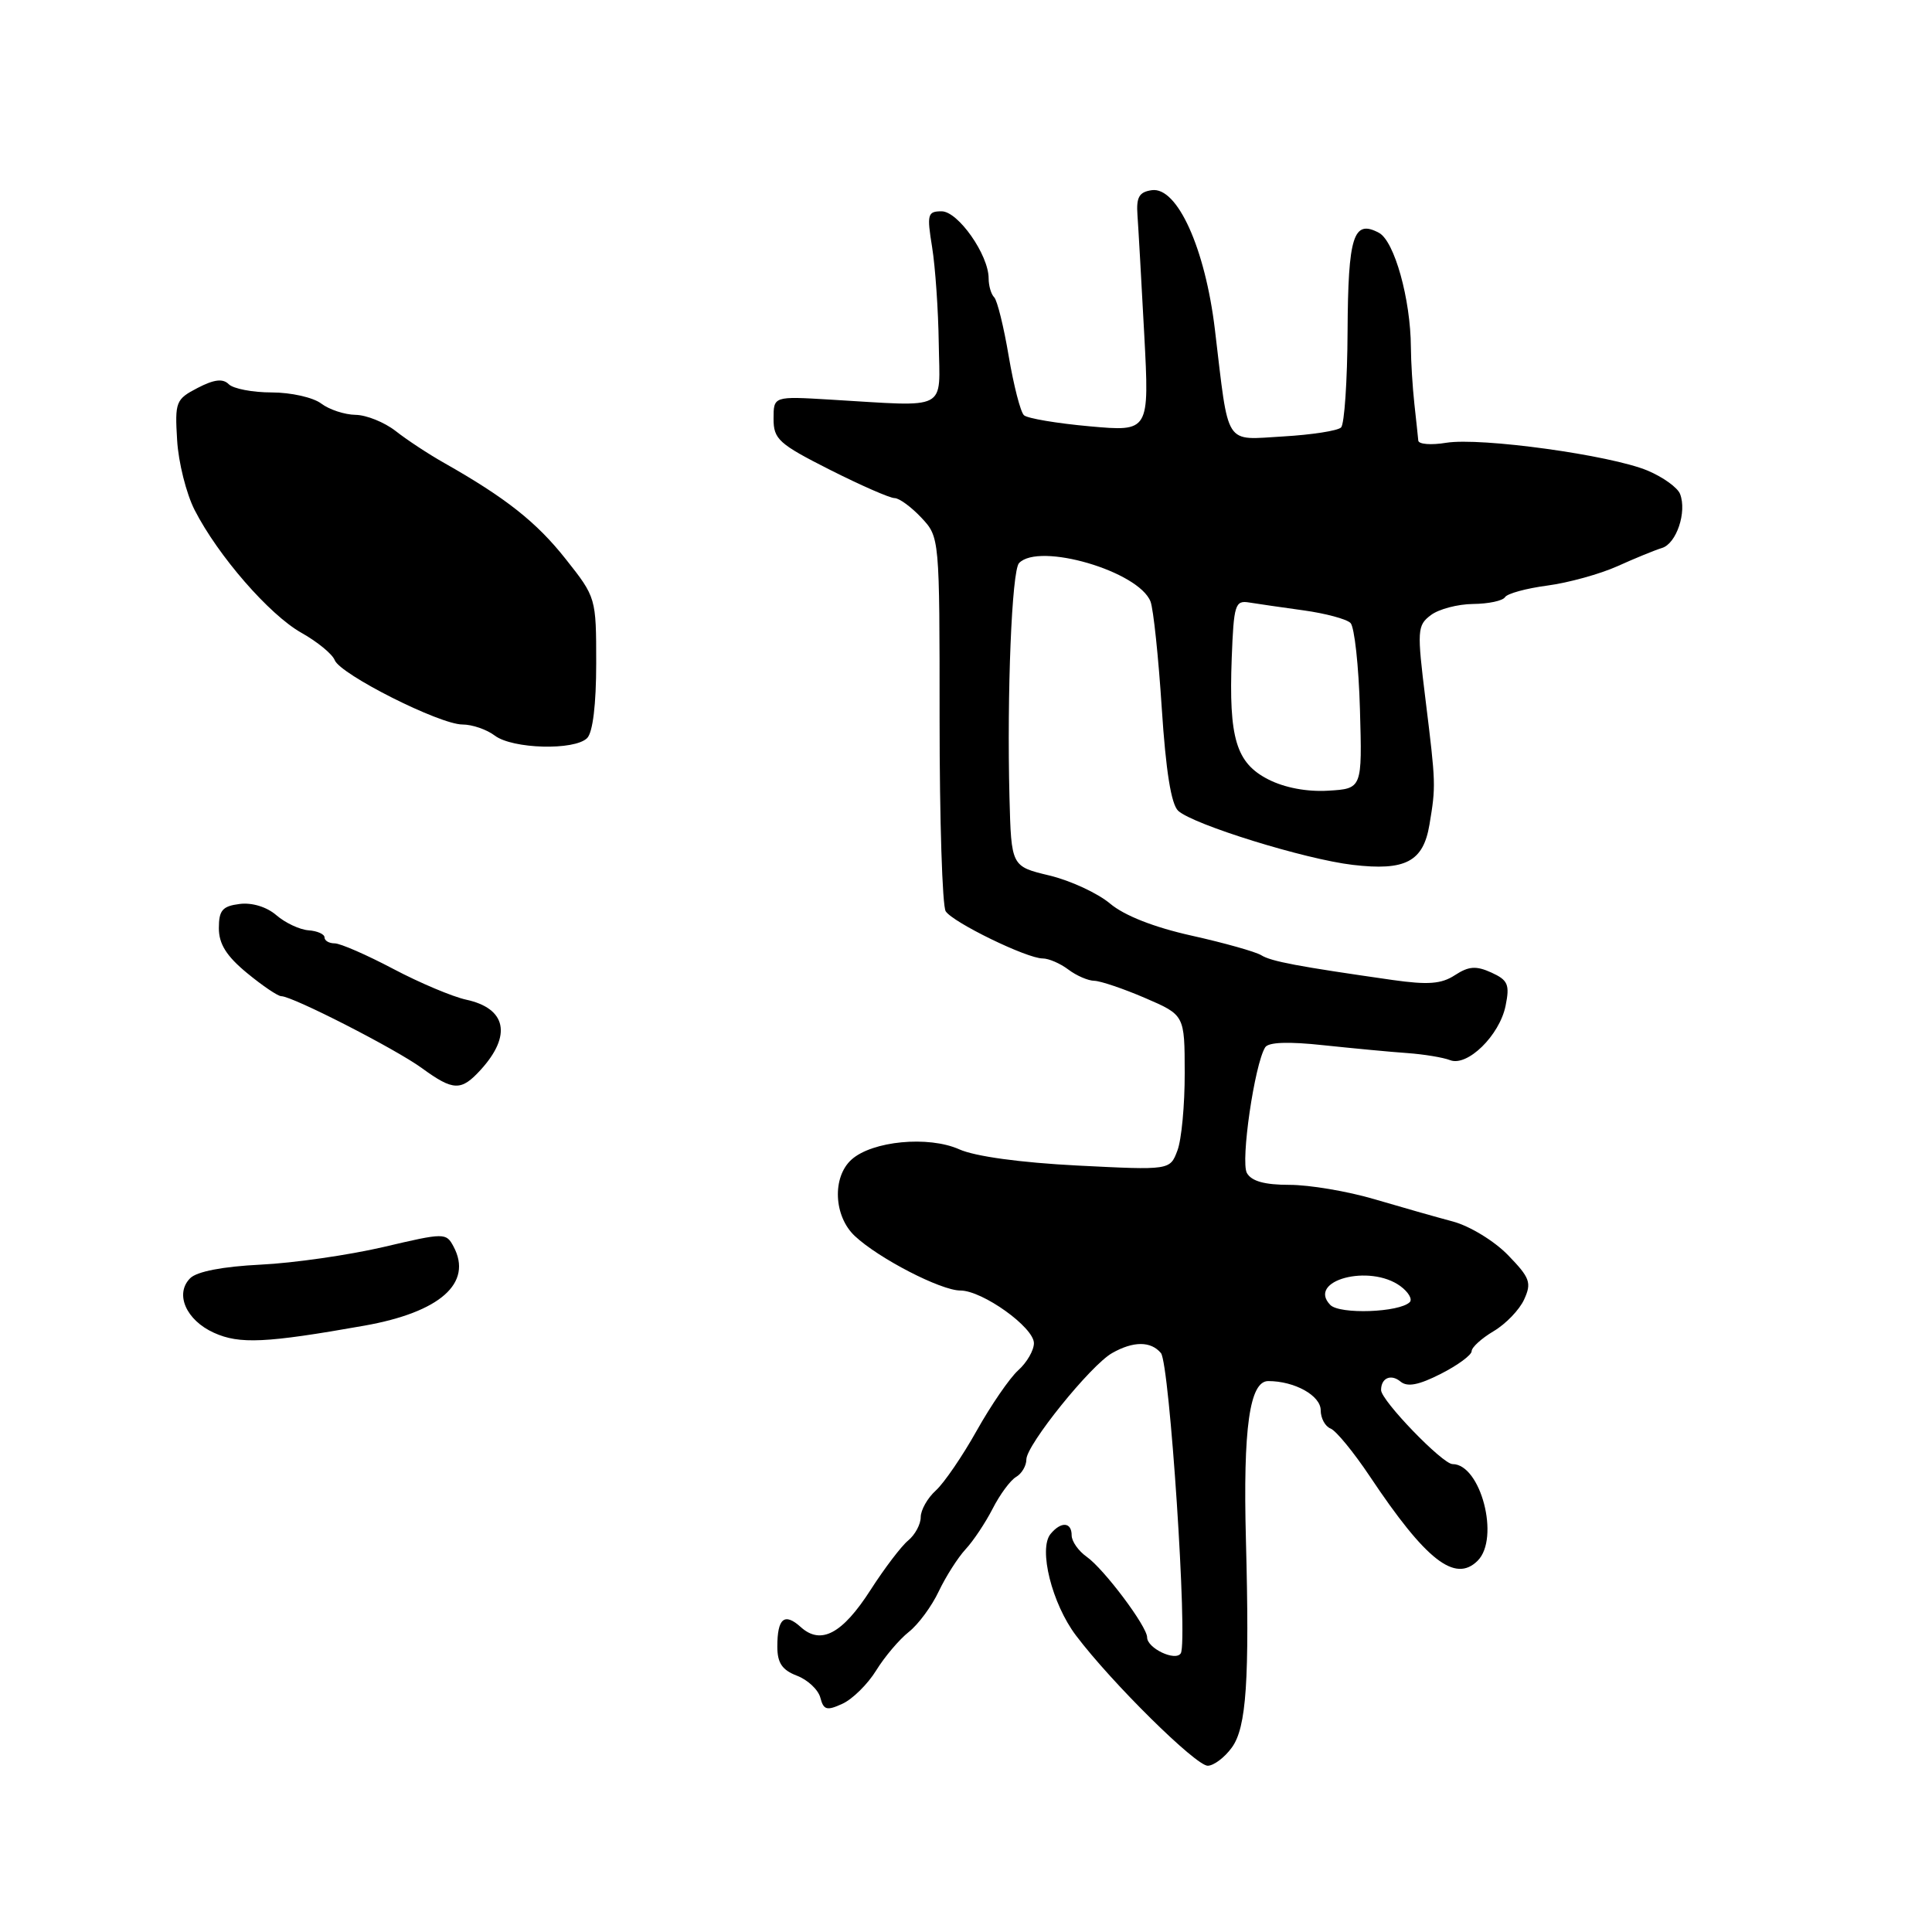 <?xml version="1.0" encoding="UTF-8" standalone="no"?>
<!DOCTYPE svg PUBLIC "-//W3C//DTD SVG 1.1//EN" "http://www.w3.org/Graphics/SVG/1.1/DTD/svg11.dtd" >
<svg xmlns="http://www.w3.org/2000/svg" xmlns:xlink="http://www.w3.org/1999/xlink" version="1.1" viewBox="0 0 256 256">
 <g >
 <path fill="currentColor"
d=" M 163.23 231.55 C 165.16 228.90 165.58 222.66 165.09 204.00 C 164.70 189.22 165.58 183.00 168.05 183.00 C 171.54 183.00 175.00 184.92 175.00 186.87 C 175.00 187.92 175.59 189.01 176.31 189.29 C 177.02 189.56 179.37 192.42 181.52 195.64 C 188.93 206.75 192.81 209.79 195.80 206.80 C 198.77 203.83 196.21 194.00 192.47 194.00 C 191.14 194.00 183.00 185.57 183.00 184.19 C 183.00 182.59 184.31 182.01 185.58 183.07 C 186.49 183.82 187.99 183.53 190.92 182.04 C 193.17 180.90 195.00 179.54 195.00 179.04 C 195.00 178.53 196.31 177.34 197.91 176.39 C 199.52 175.44 201.34 173.55 201.96 172.18 C 202.97 169.97 202.73 169.31 199.83 166.32 C 198.02 164.45 194.76 162.46 192.53 161.86 C 190.31 161.27 185.61 159.93 182.08 158.89 C 178.55 157.85 173.51 157.00 170.88 157.00 C 167.57 157.00 165.83 156.52 165.22 155.43 C 164.36 153.90 166.23 141.05 167.64 138.78 C 168.06 138.09 170.71 137.99 175.39 138.50 C 179.30 138.91 184.30 139.39 186.50 139.54 C 188.70 139.70 191.23 140.12 192.13 140.47 C 194.42 141.39 198.71 137.20 199.50 133.26 C 200.07 130.46 199.81 129.87 197.62 128.87 C 195.59 127.95 194.62 128.02 192.79 129.21 C 190.99 130.39 189.23 130.52 184.50 129.85 C 172.00 128.06 168.45 127.40 167.12 126.57 C 166.37 126.11 162.22 124.94 157.91 123.98 C 152.91 122.87 148.98 121.32 147.09 119.73 C 145.45 118.35 141.84 116.68 139.06 116.01 C 134.00 114.80 134.00 114.80 133.76 105.65 C 133.41 91.90 134.07 75.61 135.03 74.61 C 137.68 71.83 150.89 75.69 152.45 79.71 C 152.83 80.69 153.50 87.05 153.94 93.84 C 154.48 102.16 155.19 106.58 156.12 107.44 C 158.13 109.27 172.92 113.86 179.25 114.60 C 186.22 115.42 188.59 114.18 189.41 109.27 C 190.27 104.14 190.26 103.85 188.89 92.73 C 187.75 83.50 187.79 82.87 189.59 81.51 C 190.64 80.71 193.16 80.05 195.19 80.03 C 197.22 80.01 199.12 79.61 199.42 79.13 C 199.71 78.65 202.24 77.96 205.04 77.59 C 207.83 77.22 212.01 76.06 214.31 75.03 C 216.61 73.99 219.27 72.90 220.22 72.61 C 222.14 72.03 223.54 67.85 222.62 65.46 C 222.30 64.61 220.35 63.21 218.30 62.35 C 213.38 60.30 196.21 57.93 191.63 58.67 C 189.63 59.00 187.97 58.87 187.93 58.38 C 187.89 57.90 187.65 55.70 187.41 53.50 C 187.17 51.30 186.96 47.92 186.95 46.00 C 186.91 39.63 184.77 31.95 182.72 30.85 C 179.33 29.04 178.63 31.25 178.56 43.91 C 178.53 50.47 178.14 56.20 177.70 56.64 C 177.25 57.08 173.81 57.61 170.05 57.83 C 162.12 58.28 162.87 59.43 160.98 43.66 C 159.69 32.89 155.99 24.72 152.62 25.20 C 150.94 25.44 150.55 26.12 150.72 28.50 C 150.84 30.15 151.24 37.28 151.62 44.35 C 152.30 57.20 152.30 57.20 144.40 56.49 C 140.05 56.10 136.13 55.44 135.68 55.02 C 135.22 54.60 134.32 51.08 133.66 47.20 C 133.01 43.32 132.14 39.81 131.74 39.40 C 131.33 39.00 131.00 37.87 131.00 36.89 C 131.00 33.77 126.95 28.00 124.77 28.00 C 122.91 28.00 122.80 28.39 123.51 32.75 C 123.93 35.36 124.33 41.10 124.39 45.50 C 124.52 54.60 125.89 53.89 110.00 52.95 C 102.50 52.50 102.50 52.50 102.50 55.49 C 102.50 58.20 103.19 58.82 109.95 62.24 C 114.05 64.31 117.91 66.00 118.53 66.00 C 119.15 66.00 120.74 67.17 122.08 68.59 C 124.50 71.18 124.50 71.18 124.50 95.34 C 124.50 108.63 124.86 120.06 125.31 120.75 C 126.27 122.23 136.06 127.00 138.16 127.00 C 138.96 127.00 140.49 127.66 141.56 128.47 C 142.63 129.28 144.18 129.95 145.00 129.96 C 145.82 129.98 148.85 131.00 151.73 132.24 C 156.97 134.50 156.97 134.50 156.98 142.18 C 156.99 146.41 156.56 151.04 156.01 152.46 C 155.03 155.06 155.03 155.06 142.76 154.44 C 135.19 154.05 129.20 153.23 127.10 152.29 C 123.03 150.47 115.56 151.18 112.82 153.66 C 110.25 155.99 110.47 161.16 113.27 163.78 C 116.42 166.74 124.67 171.00 127.25 171.00 C 130.18 171.00 137.00 175.88 137.00 177.98 C 137.00 178.92 136.07 180.54 134.92 181.57 C 133.78 182.60 131.31 186.20 129.42 189.57 C 127.54 192.93 125.10 196.50 124.00 197.50 C 122.90 198.49 122.00 200.09 122.00 201.03 C 122.00 201.98 121.25 203.37 120.33 204.13 C 119.42 204.88 117.18 207.83 115.35 210.68 C 111.62 216.49 108.77 218.01 106.10 215.59 C 103.94 213.64 103.00 214.43 103.00 218.19 C 103.00 220.35 103.64 221.29 105.60 222.04 C 107.02 222.58 108.42 223.89 108.70 224.95 C 109.13 226.59 109.55 226.71 111.62 225.76 C 112.96 225.15 114.97 223.17 116.10 221.34 C 117.22 219.52 119.17 217.23 120.42 216.24 C 121.67 215.26 123.46 212.84 124.39 210.86 C 125.33 208.89 126.93 206.38 127.94 205.29 C 128.96 204.20 130.57 201.78 131.53 199.91 C 132.49 198.03 133.88 196.14 134.64 195.70 C 135.39 195.26 136.00 194.22 136.00 193.38 C 136.00 191.47 144.51 180.90 147.36 179.29 C 150.17 177.69 152.50 177.69 153.83 179.29 C 154.98 180.68 157.41 217.52 156.46 219.07 C 155.77 220.19 152.00 218.40 152.00 216.96 C 152.00 215.51 146.28 207.89 143.99 206.28 C 142.90 205.51 142.00 204.24 142.00 203.44 C 142.00 201.67 140.60 201.57 139.21 203.25 C 137.57 205.23 139.39 212.51 142.58 216.72 C 147.29 222.96 158.47 234.00 160.04 233.97 C 160.84 233.95 162.28 232.87 163.23 231.55 Z  M 48.26 175.66 C 58.31 173.88 62.68 170.02 60.10 165.18 C 59.11 163.33 58.92 163.33 50.79 165.24 C 46.23 166.30 38.92 167.36 34.55 167.57 C 29.52 167.82 26.09 168.48 25.20 169.37 C 23.13 171.44 24.65 174.93 28.35 176.60 C 31.72 178.13 35.23 177.97 48.26 175.66 Z  M 63.70 141.75 C 67.85 137.19 67.10 133.61 61.76 132.46 C 59.97 132.07 55.62 130.24 52.10 128.38 C 48.58 126.52 45.09 125.00 44.35 125.00 C 43.61 125.00 43.00 124.65 43.00 124.21 C 43.00 123.78 42.04 123.35 40.87 123.27 C 39.70 123.18 37.79 122.28 36.62 121.27 C 35.35 120.17 33.40 119.57 31.75 119.78 C 29.47 120.07 29.00 120.62 29.00 122.99 C 29.00 125.08 30.01 126.69 32.73 128.93 C 34.78 130.62 36.82 132.00 37.27 132.00 C 38.75 132.00 52.42 138.99 55.90 141.53 C 60.08 144.57 61.10 144.60 63.70 141.75 Z  M 77.80 97.80 C 78.55 97.05 79.00 93.33 79.00 87.89 C 79.00 79.23 78.98 79.15 74.97 74.09 C 71.11 69.20 67.04 65.98 58.87 61.35 C 56.79 60.18 53.88 58.26 52.41 57.10 C 50.93 55.95 48.55 54.99 47.12 54.97 C 45.68 54.95 43.63 54.28 42.56 53.47 C 41.49 52.66 38.54 52.00 36.01 52.00 C 33.47 52.00 30.91 51.51 30.31 50.91 C 29.53 50.13 28.37 50.27 26.19 51.40 C 23.30 52.90 23.16 53.24 23.47 58.32 C 23.64 61.26 24.69 65.43 25.79 67.58 C 28.89 73.64 35.69 81.46 39.94 83.85 C 42.06 85.04 44.04 86.67 44.35 87.47 C 45.08 89.36 58.25 96.00 61.28 96.00 C 62.57 96.00 64.49 96.66 65.56 97.47 C 67.91 99.25 76.13 99.47 77.80 97.80 Z  M 176.27 172.91 C 173.13 169.67 181.48 167.43 185.56 170.42 C 186.62 171.20 187.18 172.15 186.80 172.54 C 185.42 173.91 177.52 174.19 176.27 172.91 Z  M 168.04 103.27 C 163.79 101.09 162.81 97.82 163.21 87.20 C 163.48 80.13 163.66 79.53 165.50 79.83 C 166.60 80.01 169.86 80.48 172.75 80.88 C 175.64 81.28 178.43 82.03 178.95 82.55 C 179.47 83.07 180.04 88.23 180.20 94.00 C 180.50 104.50 180.50 104.50 176.00 104.77 C 173.18 104.94 170.21 104.38 168.04 103.27 Z "/>
</g>
</svg>